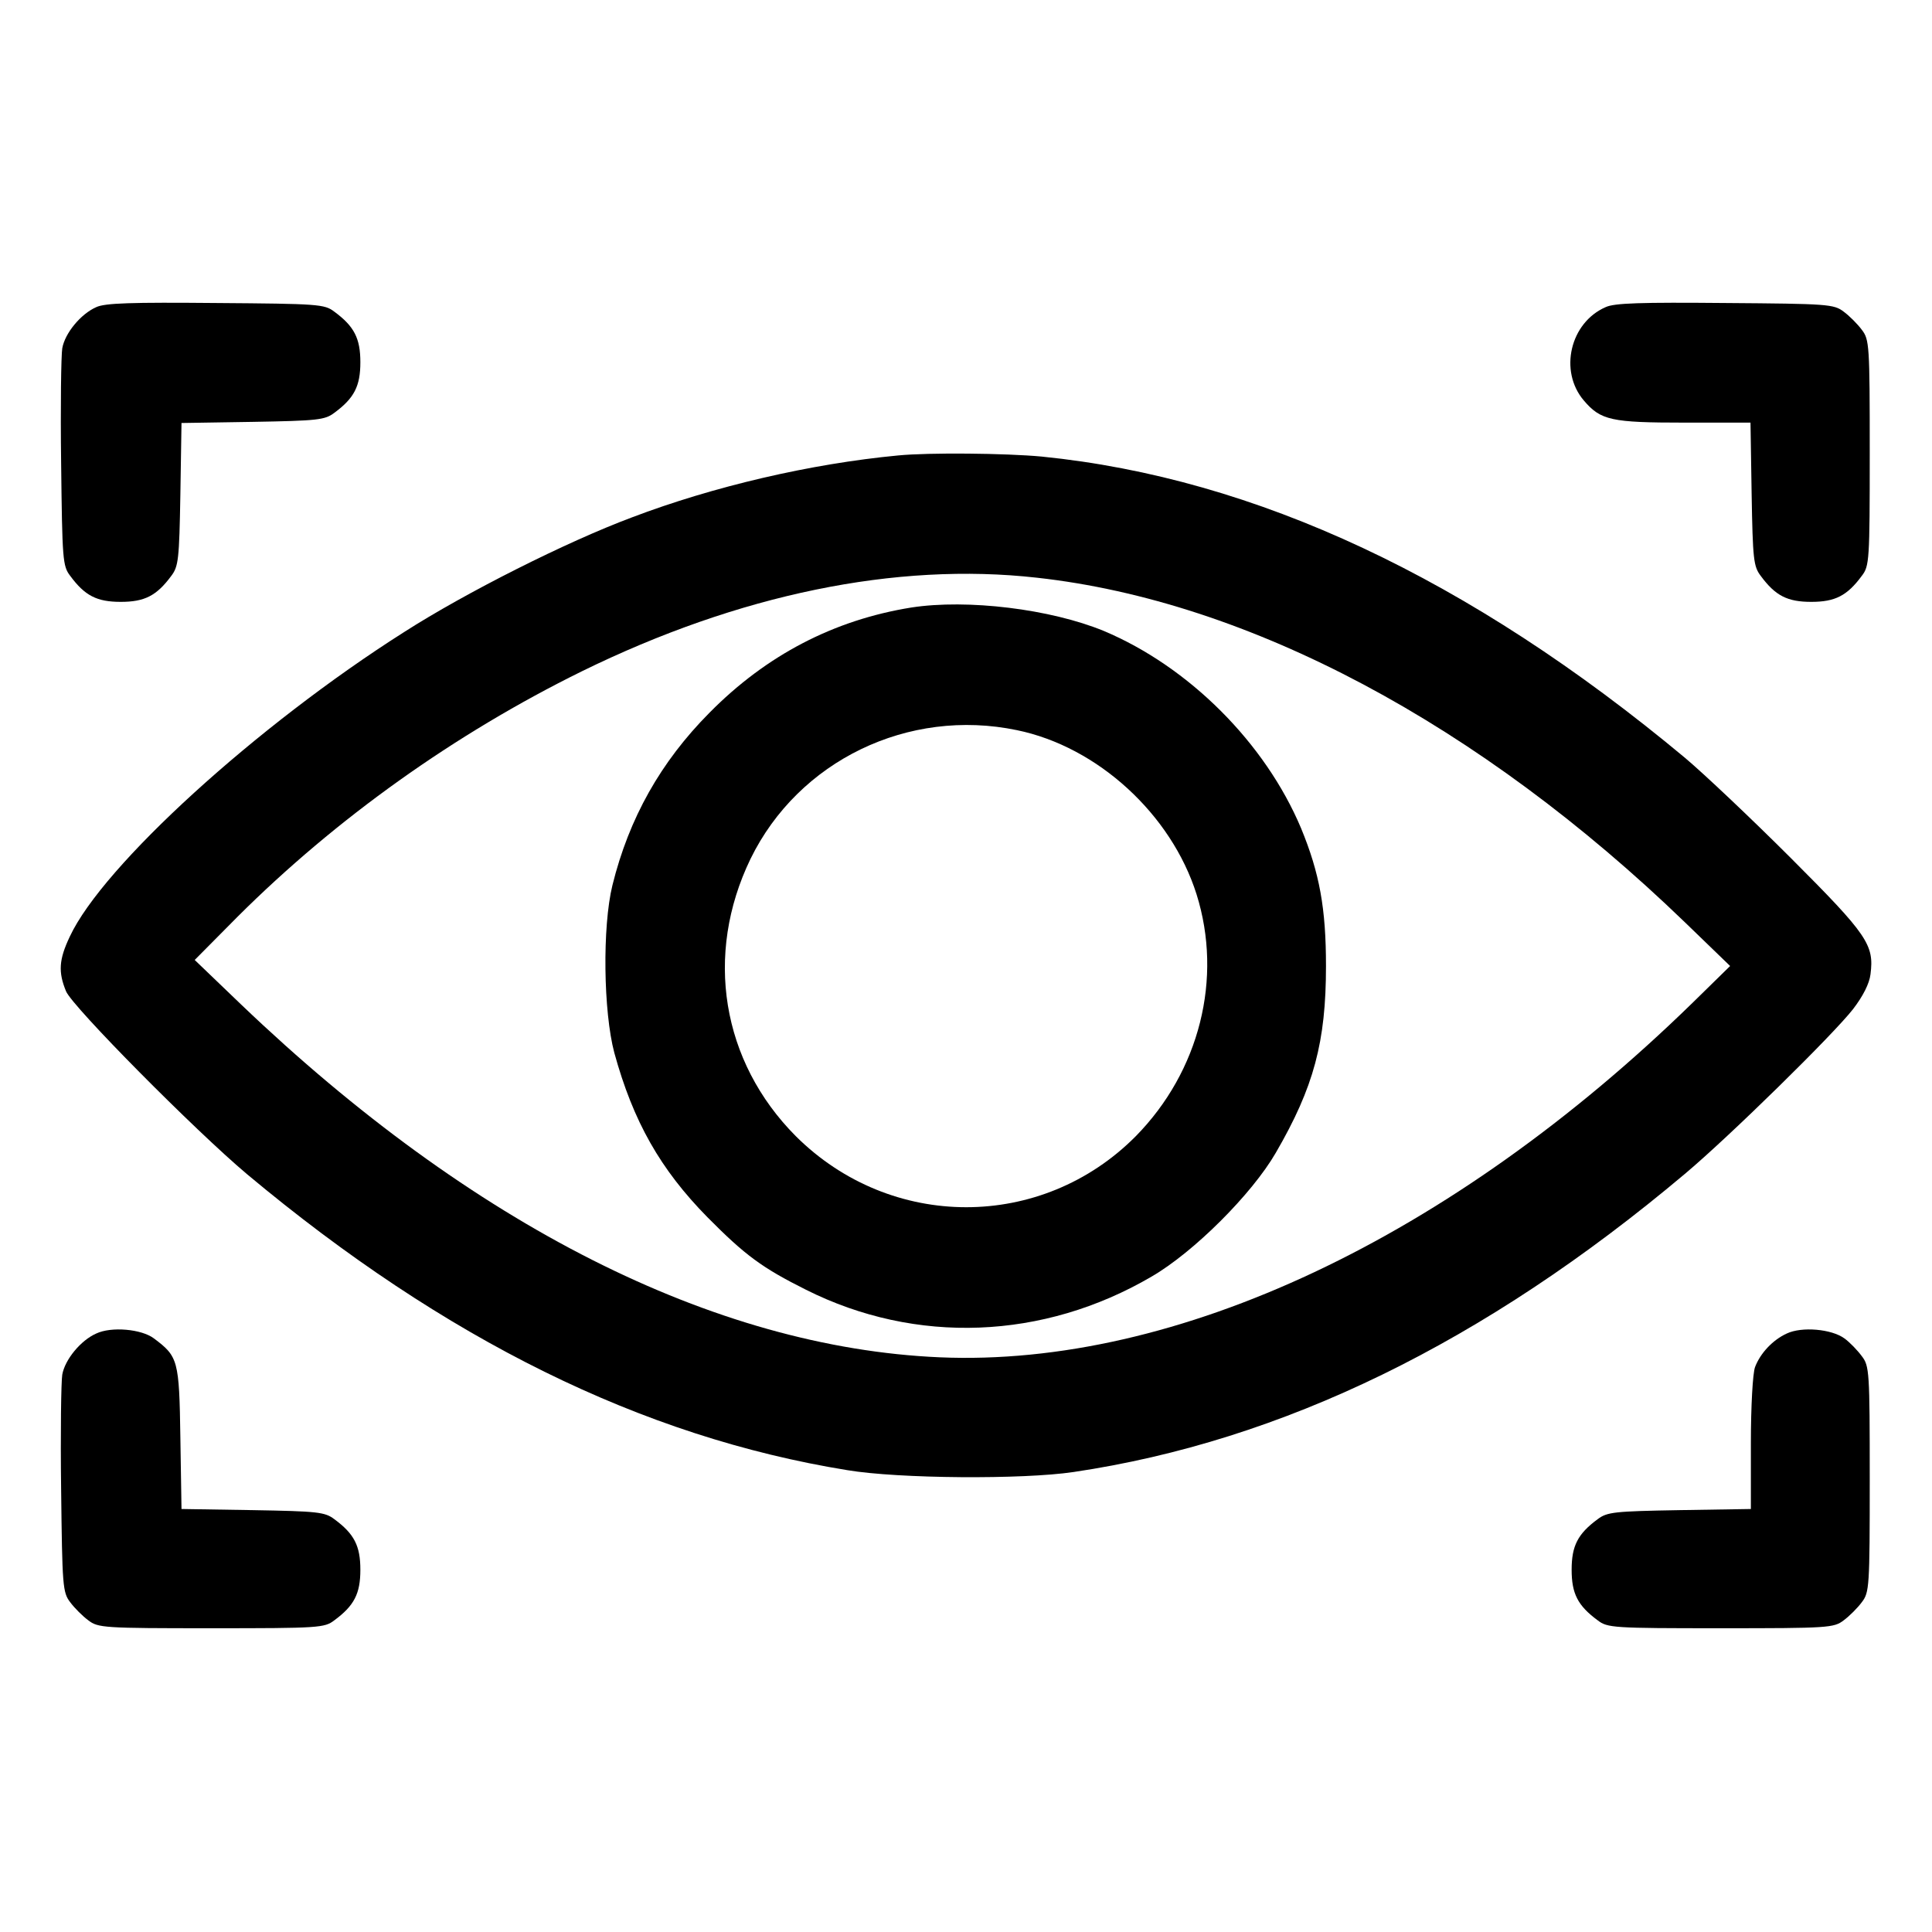 <?xml version="1.0" standalone="no"?>
<!DOCTYPE svg PUBLIC "-//W3C//DTD SVG 20010904//EN"
 "http://www.w3.org/TR/2001/REC-SVG-20010904/DTD/svg10.dtd">
<svg version="1.0" xmlns="http://www.w3.org/2000/svg"
 width="512pt" height="512pt" viewBox="0 0 512 512"
 preserveAspectRatio="xMidYMid meet">

<g transform="translate(0,512) scale(0.1,-0.1)"
fill="#000000" stroke="none">
<path d="M255 4306 c-41 -18 -83 -69 -90 -109 -3 -18 -5 -154 -3 -304 3 -256
4 -273 24 -299 39 -53 71 -69 134 -69 63 0 95 16 134 69 19 25 21 44 24 216
l3 189 189 3 c172 3 191 5 216 24 53 39 69 71 69 134 0 63 -16 95 -69 134 -26
20 -42 21 -314 23 -223 2 -294 0 -317 -11z"/>
<path d="M4255 4306 c-94 -41 -124 -169 -58 -247 45 -53 73 -59 267 -59 l175
0 3 -189 c3 -173 5 -192 24 -217 39 -53 71 -69 134 -69 63 0 95 16 134 69 20
26 21 40 21 326 0 286 -1 300 -21 326 -11 15 -33 37 -48 48 -26 20 -42 21
-314 23 -223 2 -294 0 -317 -11z"/>
<path d="M2380 3913 c-232 -22 -489 -82 -705 -164 -174 -65 -440 -199 -604
-304 -391 -248 -799 -620 -886 -807 -29 -61 -31 -94 -10 -145 17 -41 342 -369
480 -485 524 -438 1047 -696 1590 -784 137 -23 466 -25 600 -5 553 82 1089
343 1620 790 118 99 394 370 446 437 26 34 43 67 46 92 10 78 -7 104 -211 308
-105 105 -231 224 -281 266 -570 475 -1137 741 -1704 798 -96 9 -300 11 -381
3z m368 -324 c561 -62 1172 -387 1717 -913 l120 -116 -100 -98 c-639 -623
-1367 -966 -1995 -939 -598 26 -1240 351 -1850 934 l-124 119 114 115 c261
260 575 484 912 650 416 204 833 290 1206 248z"/>
<path d="M2415 3510 c-205 -33 -384 -126 -535 -279 -129 -130 -213 -279 -257
-457 -27 -110 -24 -335 5 -444 50 -182 122 -309 247 -436 100 -101 145 -134
261 -192 291 -146 629 -133 916 35 112 65 266 219 329 328 101 174 133 294
133 495 0 153 -17 246 -66 365 -95 226 -297 428 -523 523 -141 58 -361 85
-510 62z m280 -325 c214 -44 409 -223 476 -435 70 -223 8 -469 -161 -641 -249
-251 -649 -251 -901 0 -197 198 -243 481 -120 735 127 260 418 401 706 341z"/>
<path d="M255 1586 c-41 -18 -83 -69 -90 -109 -3 -18 -5 -154 -3 -304 3 -256
4 -273 24 -299 11 -15 33 -37 48 -48 26 -20 40 -21 326 -21 286 0 300 1 326
21 53 39 69 71 69 134 0 63 -16 95 -69 134 -25 19 -44 21 -216 24 l-189 3 -3
189 c-3 206 -6 215 -70 263 -33 25 -113 32 -153 13z"/>
<path d="M4735 1586 c-37 -17 -70 -52 -84 -89 -6 -16 -11 -103 -11 -202 l0
-174 -189 -3 c-173 -3 -192 -5 -217 -24 -53 -39 -69 -71 -69 -134 0 -63 16
-95 69 -134 26 -20 40 -21 326 -21 286 0 300 1 326 21 15 11 37 33 48 48 20
26 21 40 21 326 0 286 -1 300 -21 326 -11 15 -32 37 -46 47 -34 25 -113 32
-153 13z"/>
</g>
</svg>
